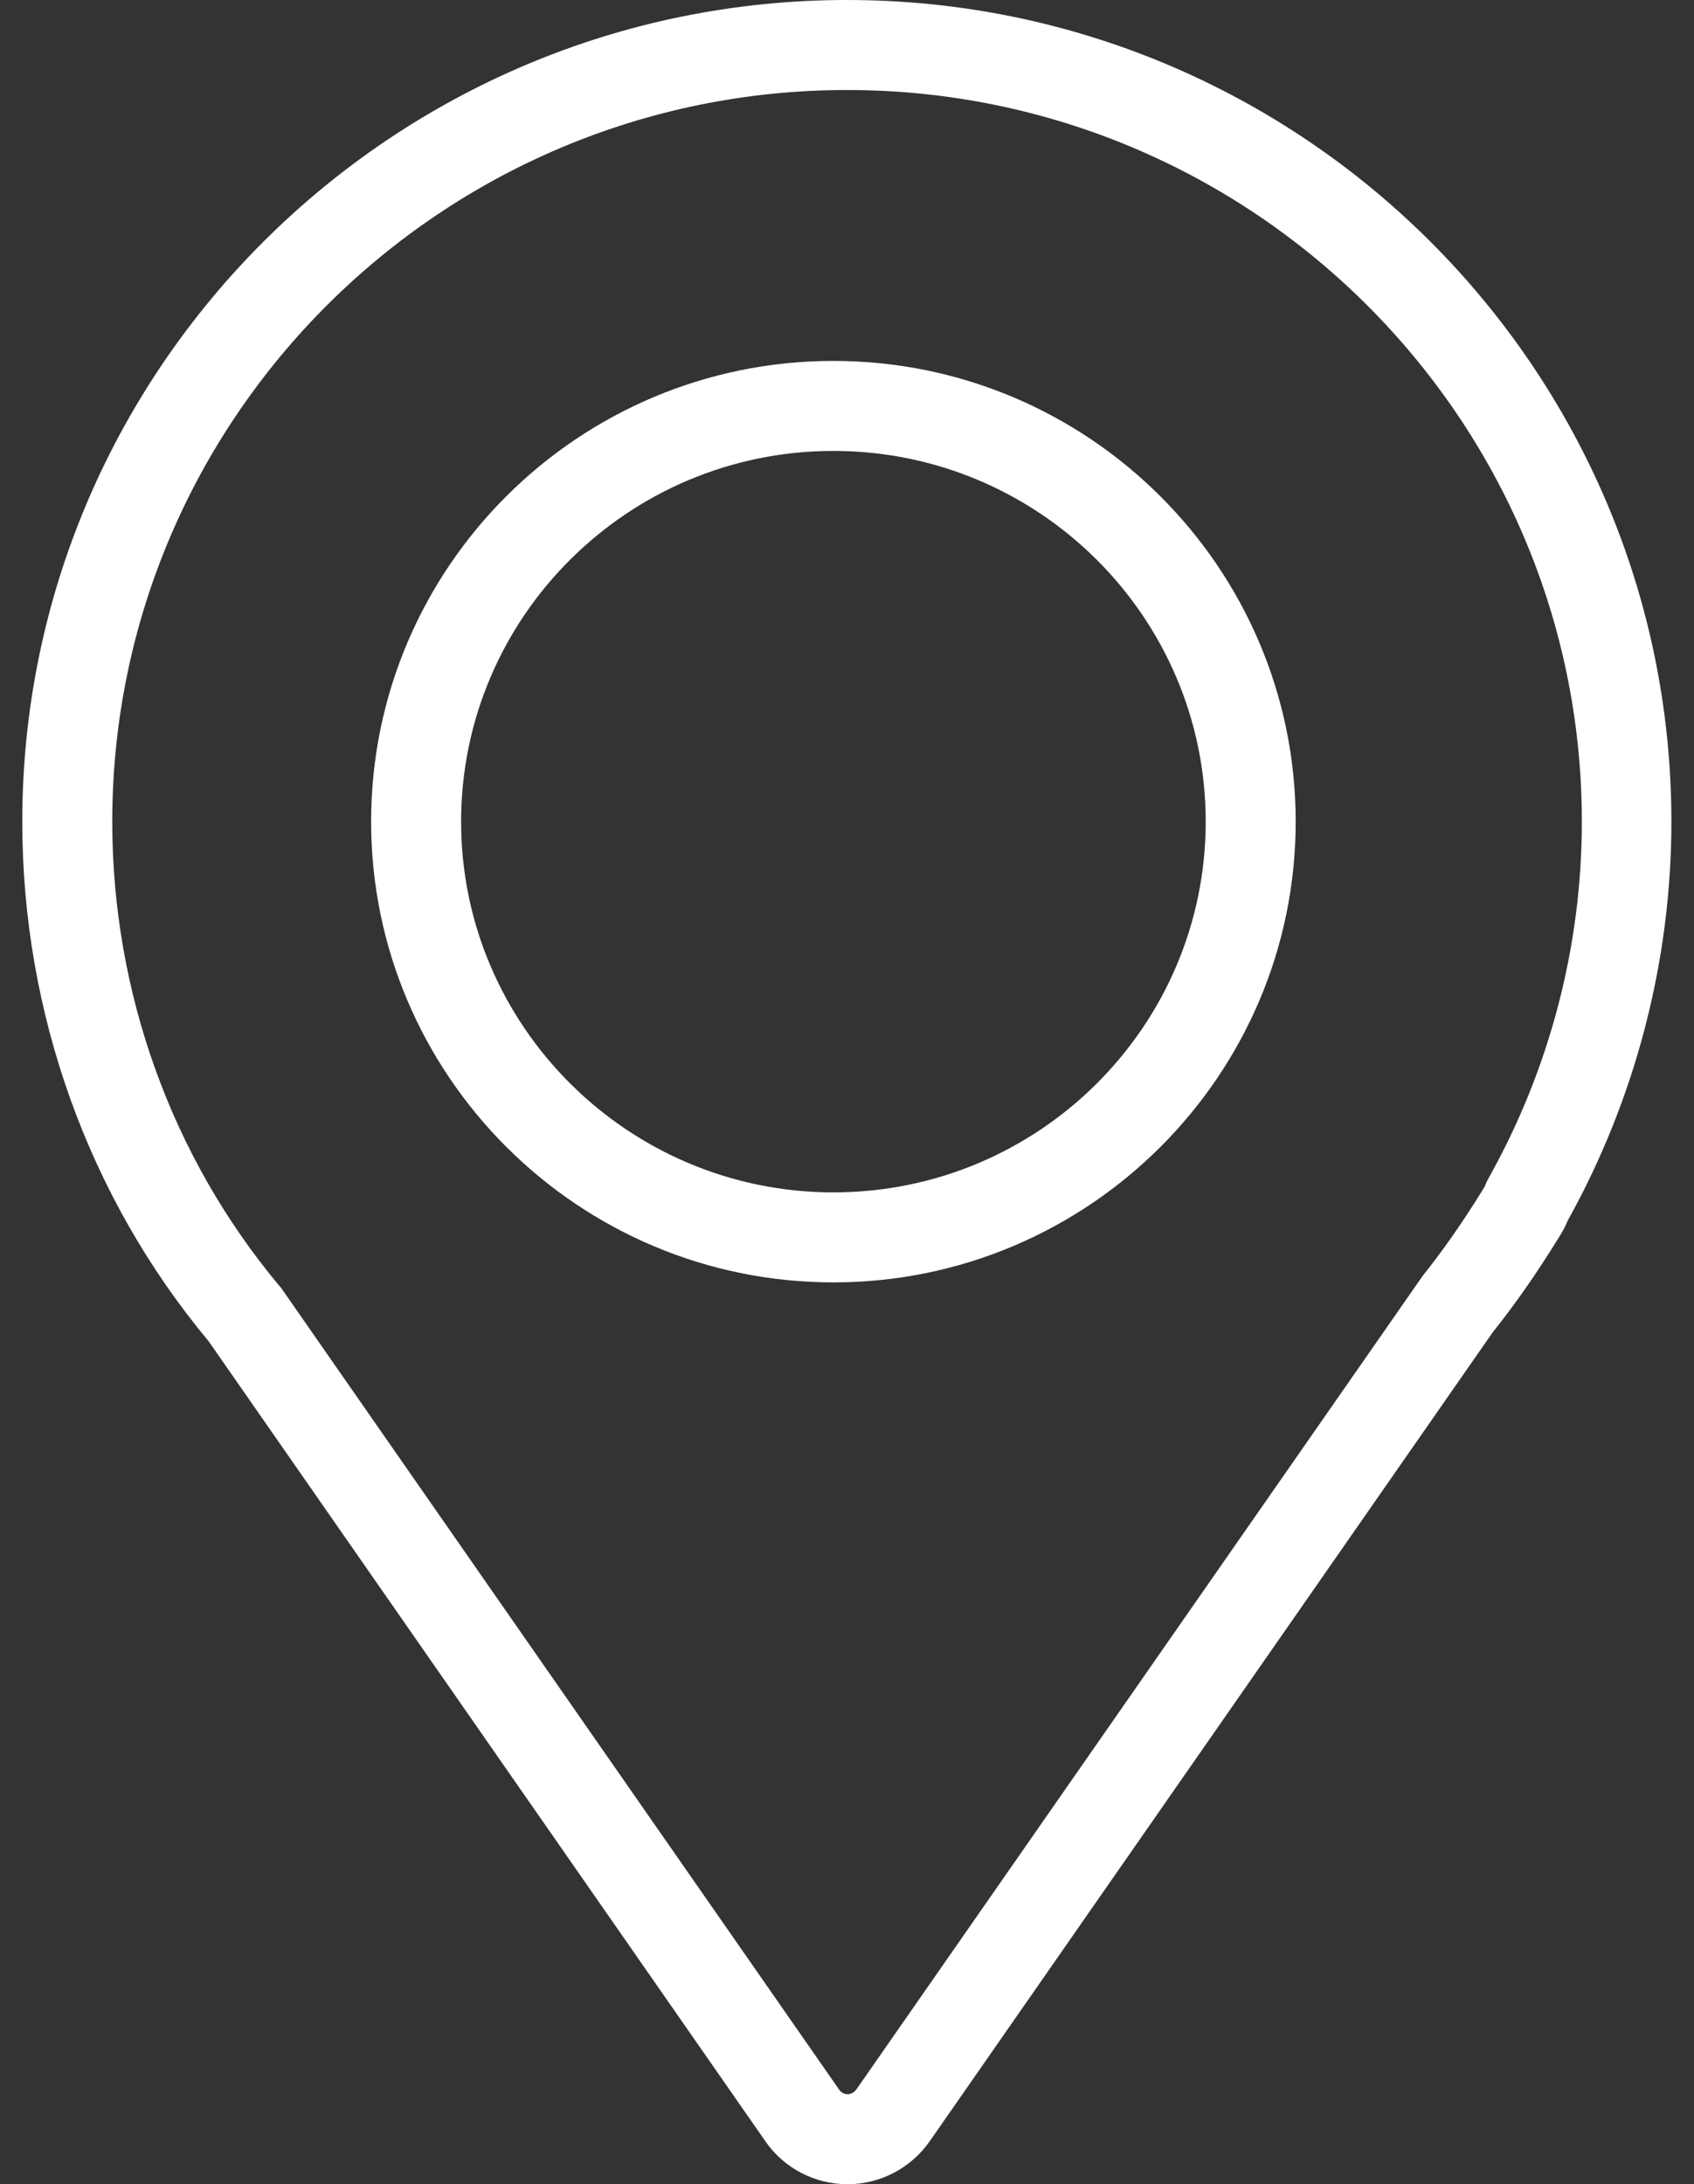 <?xml version="1.0" encoding="utf-8"?>
<!-- Generator: Adobe Illustrator 16.0.0, SVG Export Plug-In . SVG Version: 6.00 Build 0)  -->
<!DOCTYPE svg PUBLIC "-//W3C//DTD SVG 1.1//EN" "http://www.w3.org/Graphics/SVG/1.1/DTD/svg11.dtd">
<svg version="1.1" id="Layer_1" xmlns="http://www.w3.org/2000/svg" xmlns:xlink="http://www.w3.org/1999/xlink" x="0px" y="0px"
	 width="595.279px" height="767.28px" viewBox="0 37.305 595.279 767.28" enable-background="new 0 37.305 595.279 767.28"
	 xml:space="preserve">
<rect x="0" y="37.305" width="595.279" height="767.28" fill="#333333" stroke="none"/>
<g>
	<path fill="#FFFFFF" d="M297.806,804.585c-11.538,0-22.327-5.694-28.771-14.985L73.317,508.462
		c-42.258-50.65-65.488-115.39-65.488-182.527c0-159.151,130.077-288.629,289.828-288.629
		c159.749,0,289.678,129.479,289.678,288.629c0,48.854-12.588,97.26-36.415,140.12c-0.899,2.245-2.098,4.345-3.448,6.443
		c-7.792,12.589-15.134,23.077-22.928,32.818L326.728,789.45C320.135,798.891,309.344,804.585,297.806,804.585z M297.657,68.925
		c-142.366,0-258.207,115.242-258.207,257.009c0,59.944,20.83,117.641,58.445,162.748c0.299,0.3,0.599,0.749,0.899,1.047
		l196.164,281.737c0.601,0.898,1.8,1.498,2.847,1.498c1.201,0,2.249-0.6,2.998-1.498l198.264-284.732
		c0.149-0.3,0.45-0.6,0.599-0.899c7.194-8.992,13.938-18.582,21.281-30.421c0.15-0.299,0.3-0.602,0.451-0.75
		c0.151-0.149,0.149-0.3,0.3-0.45c0.298-0.899,0.747-1.798,1.198-2.697c21.579-38.364,32.97-81.674,32.97-125.583
		C555.866,184.167,440.023,68.925,297.657,68.925z"/>
	<path fill="#FFFFFF" d="M292.861,487.782c-89.614,0-162.446-72.681-162.446-161.848c0-89.316,72.832-161.848,162.446-161.848
		c89.617,0,162.448,72.682,162.448,161.848S382.478,487.782,292.861,487.782z M292.861,195.707
		c-72.232,0-130.826,58.445-130.826,130.228s58.744,130.228,130.826,130.228c72.233,0,130.829-58.445,130.829-130.228
		S365.094,195.707,292.861,195.707z"/>
</g>
</svg>

